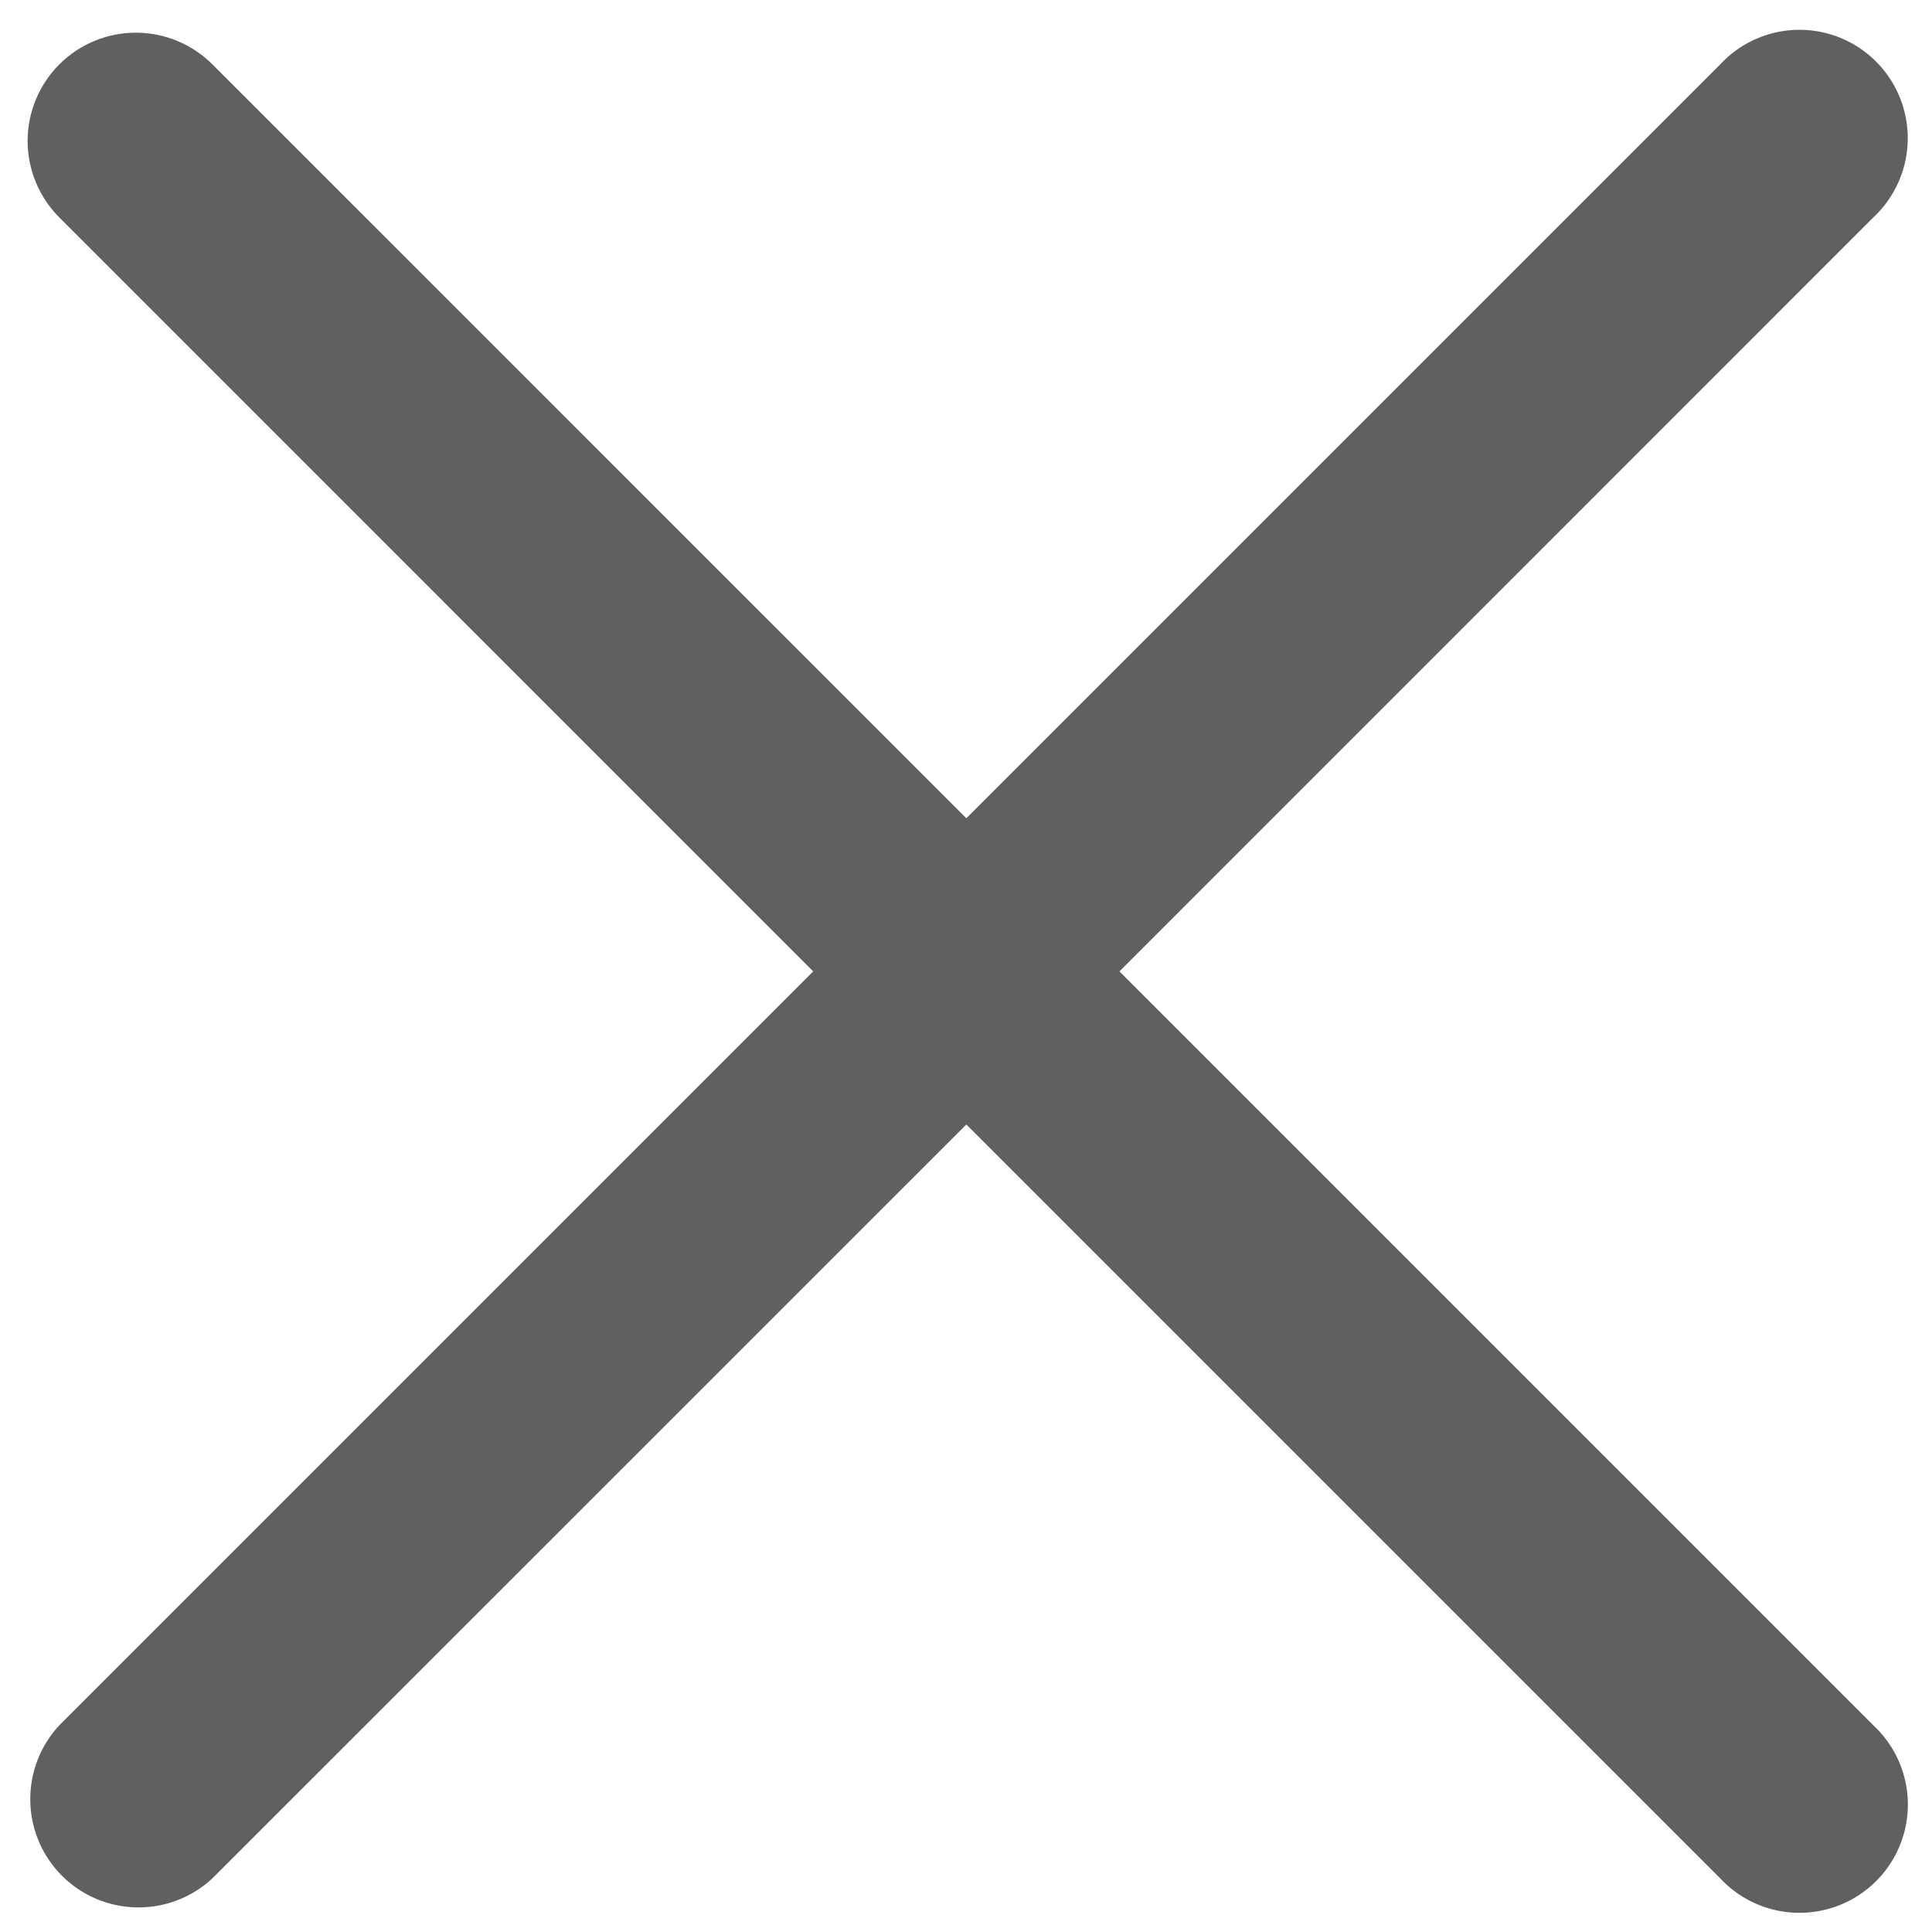<svg width="34" height="34" viewBox="0 0 34 34" fill="none" xmlns="http://www.w3.org/2000/svg">
<path d="M1.044 1.133C1.401 0.776 1.886 0.575 2.391 0.575C2.896 0.575 3.381 0.776 3.738 1.133L17.006 14.4L30.273 1.133C30.506 0.882 30.802 0.698 31.131 0.602C31.459 0.505 31.808 0.499 32.14 0.584C32.471 0.669 32.774 0.841 33.016 1.084C33.258 1.326 33.43 1.629 33.514 1.961C33.599 2.293 33.593 2.641 33.496 2.969C33.4 3.297 33.217 3.594 32.967 3.827L19.7 17.095L32.967 30.362C33.218 30.595 33.401 30.891 33.498 31.22C33.595 31.548 33.601 31.897 33.516 32.229C33.431 32.56 33.259 32.863 33.016 33.105C32.774 33.347 32.471 33.519 32.139 33.603C31.807 33.688 31.459 33.682 31.131 33.585C30.802 33.489 30.506 33.306 30.273 33.056L17.006 19.789L3.738 33.056C3.376 33.393 2.898 33.576 2.405 33.567C1.911 33.559 1.439 33.359 1.09 33.01C0.741 32.661 0.541 32.189 0.533 31.695C0.524 31.201 0.707 30.724 1.044 30.362L14.311 17.095L1.044 3.827C0.687 3.47 0.486 2.985 0.486 2.48C0.486 1.975 0.687 1.49 1.044 1.133Z" fill="#606060"/>
</svg>
